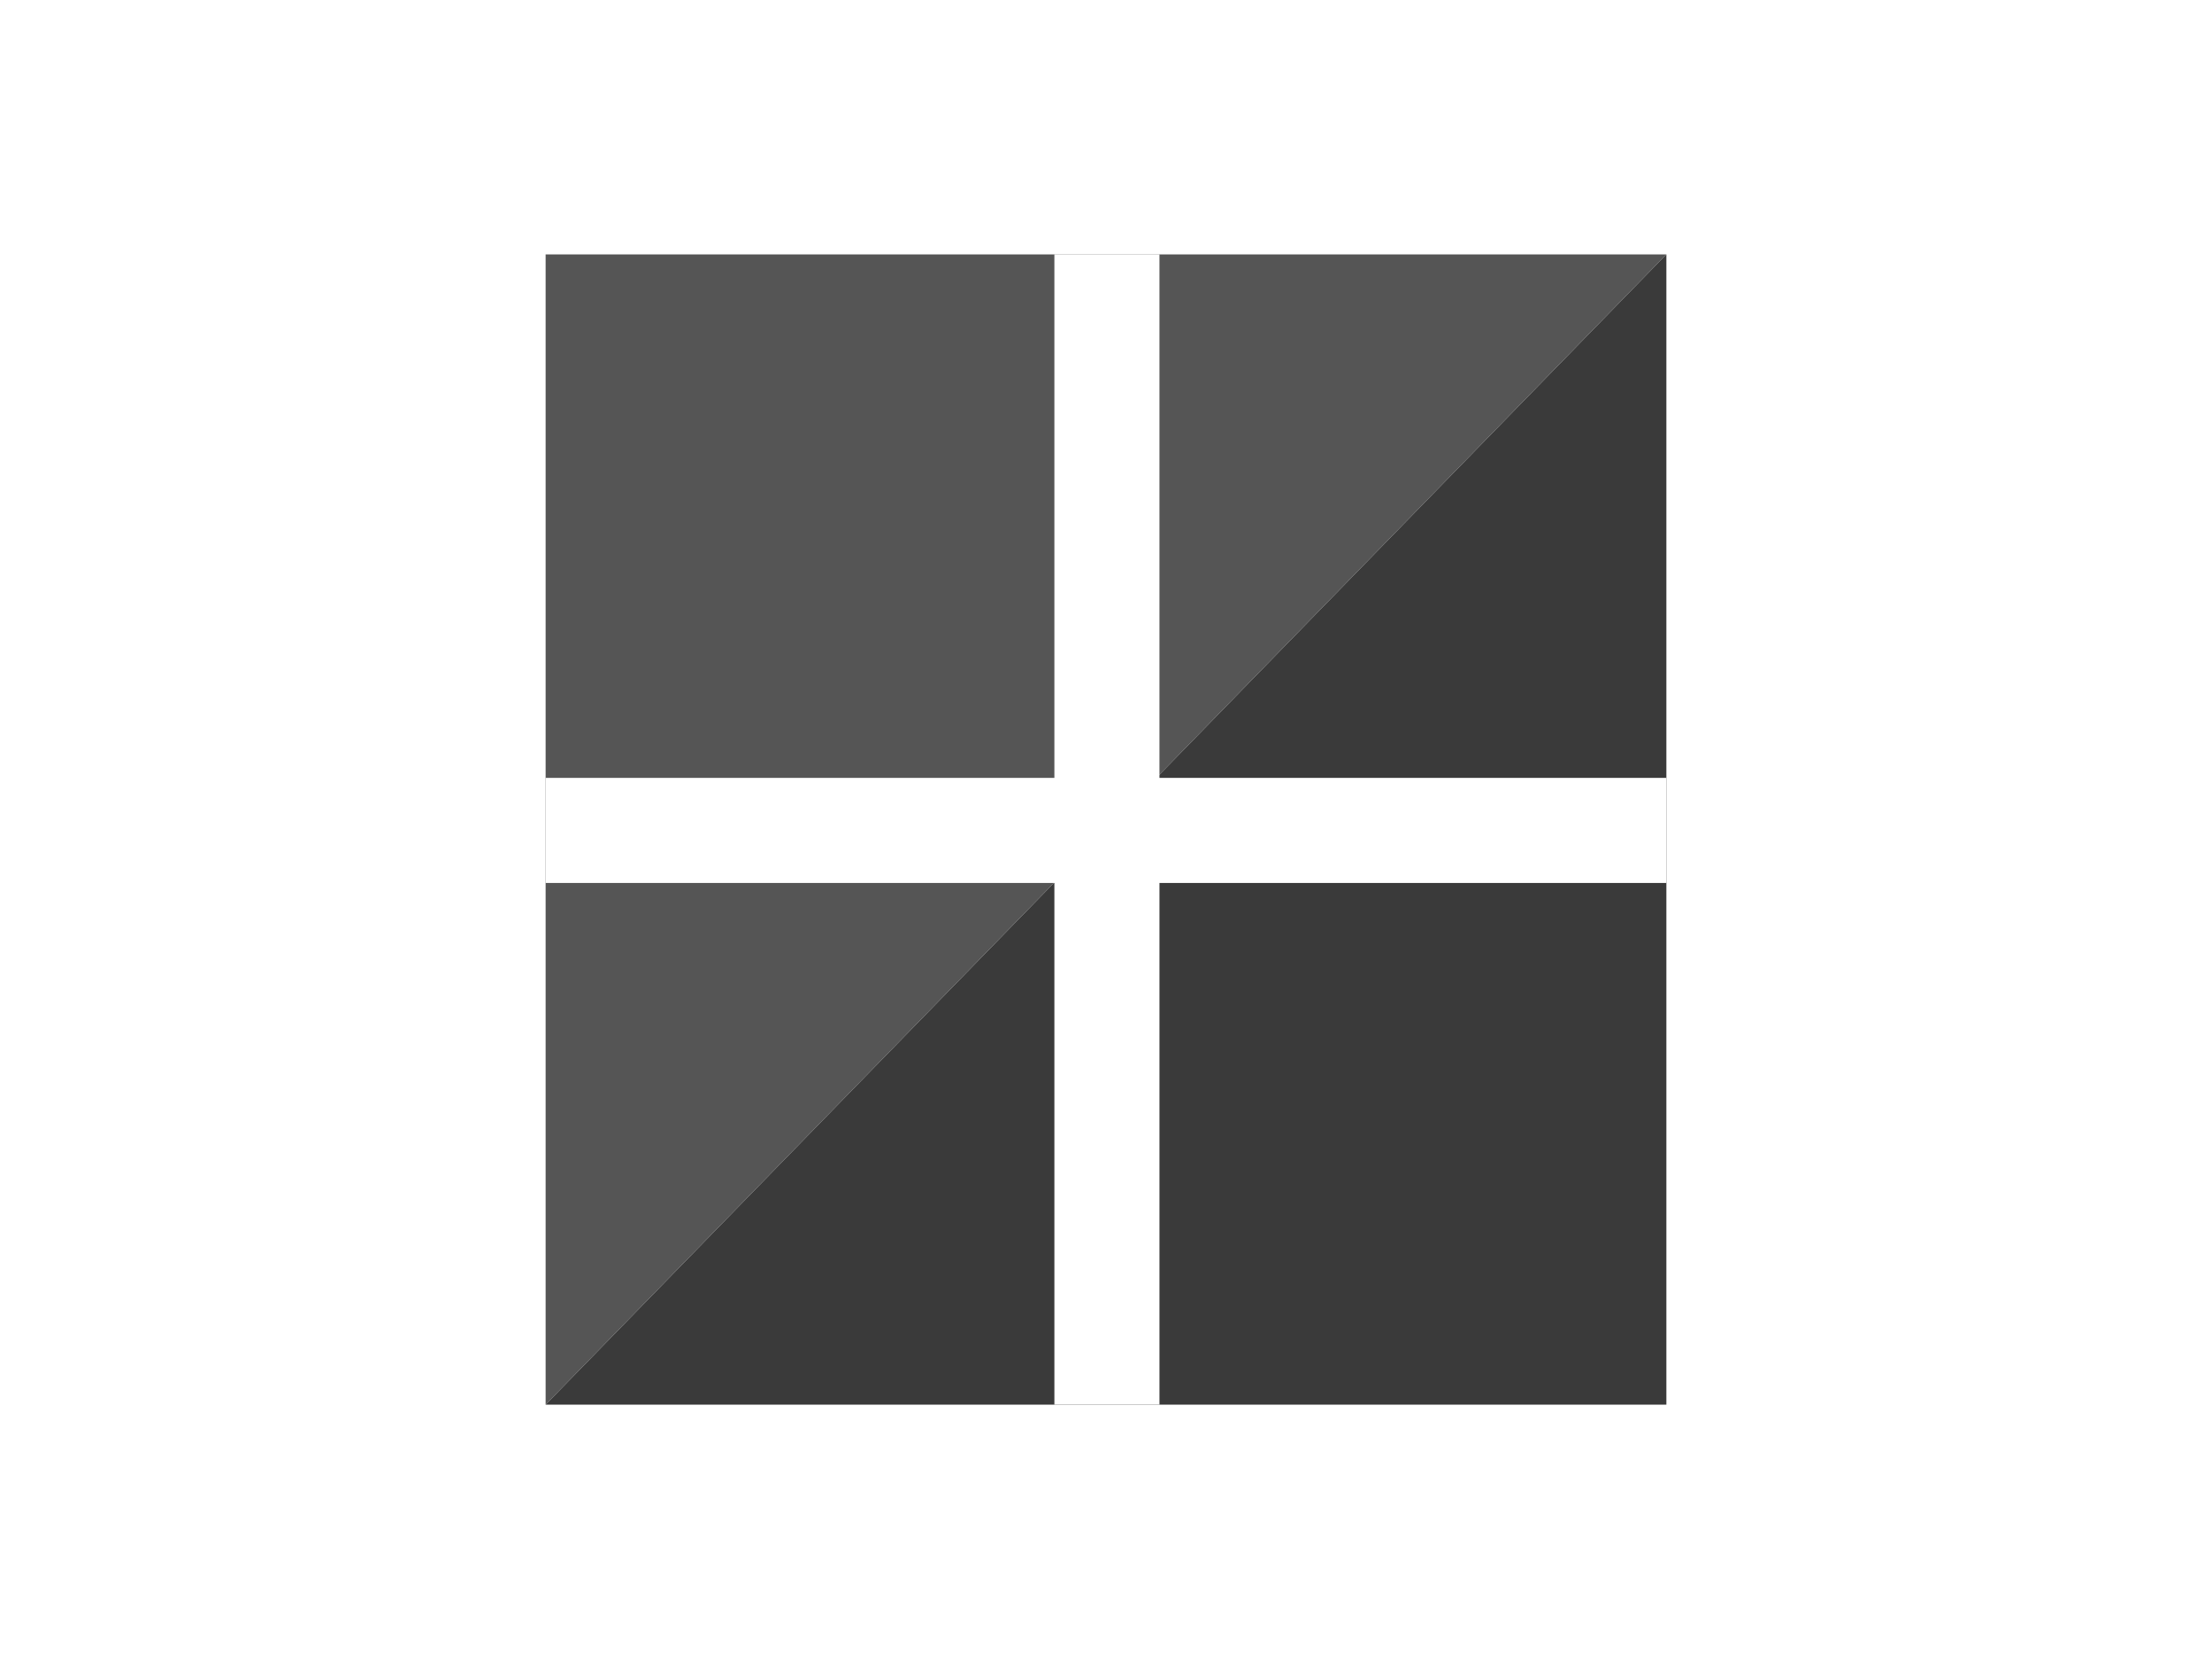 <svg width="1200" height="900" viewBox="0 0 1200 900" fill="none" xmlns="http://www.w3.org/2000/svg">
<rect width="1200" height="900" fill="white"/>
<path fill-rule="evenodd" clip-rule="evenodd" d="M296 138H904L296 762V138Z" fill="#555555"/>
<path fill-rule="evenodd" clip-rule="evenodd" d="M904 138V762H296L904 138Z" fill="#3A3A3A"/>
<rect x="296" y="422" width="608" height="57" fill="white"/>
<rect x="572" y="762" width="624" height="57" transform="rotate(-90 572 762)" fill="white"/>
</svg>
